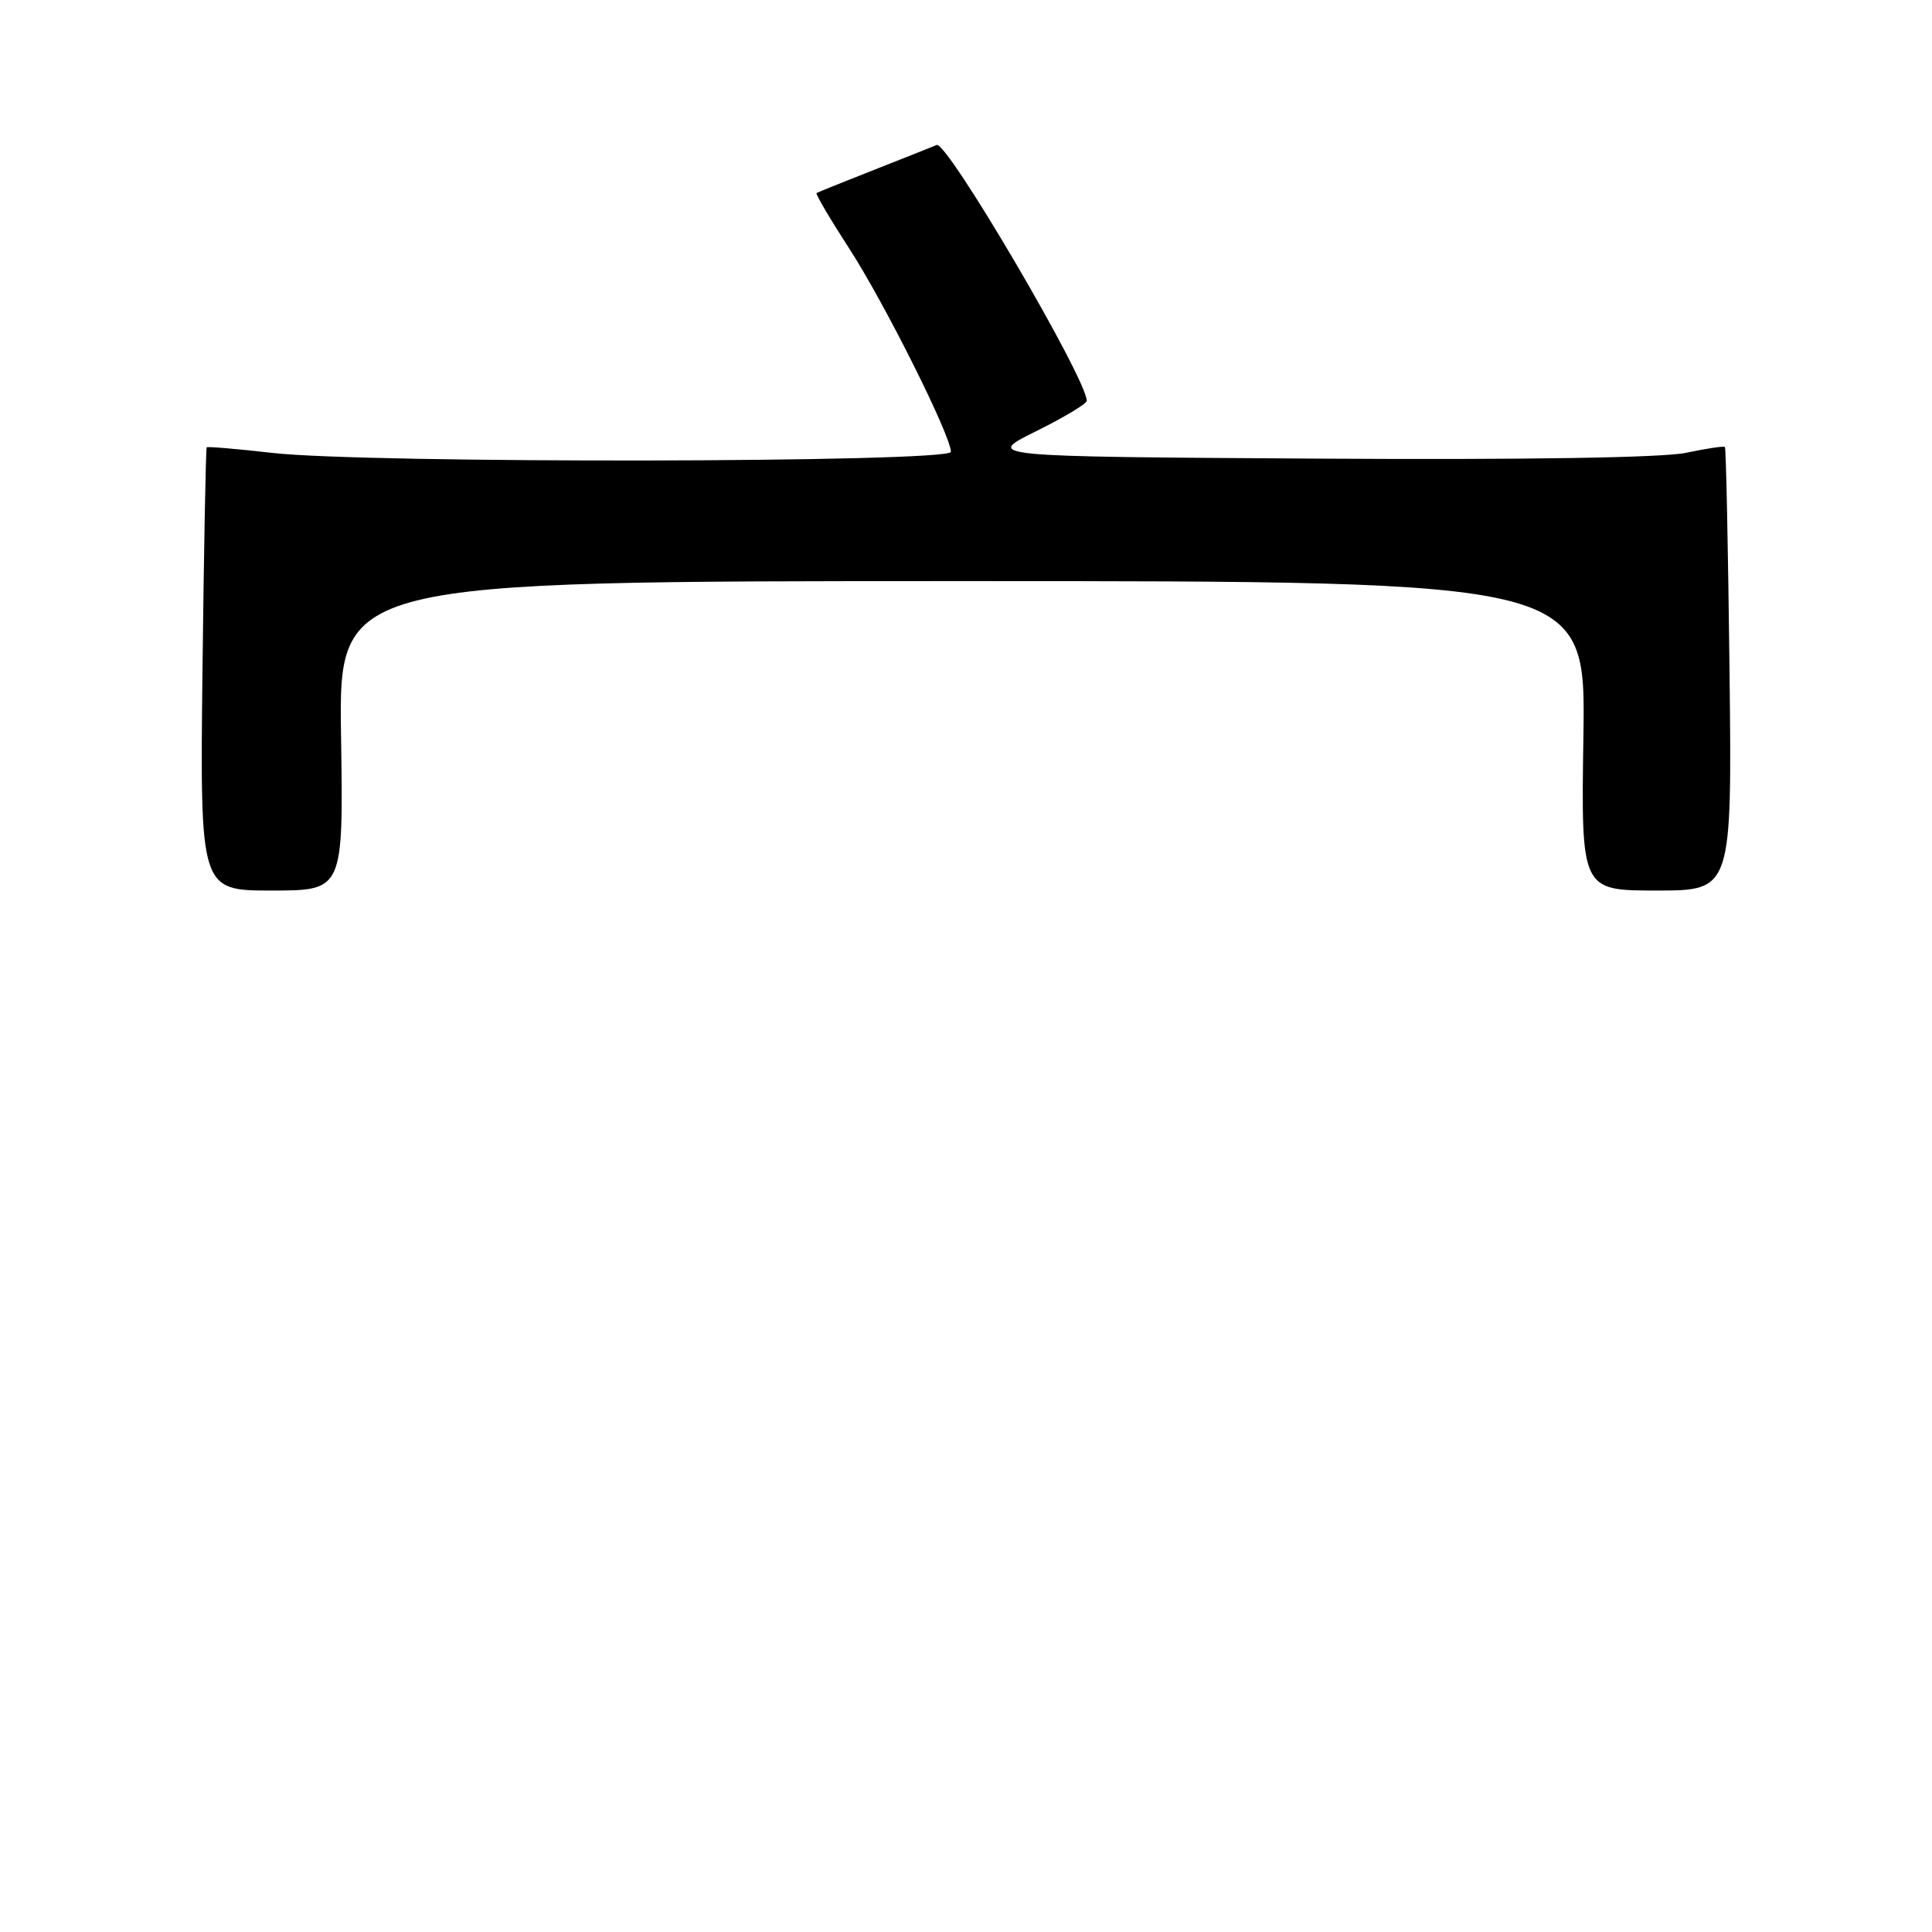 <?xml version="1.0" encoding="UTF-8" standalone="no"?>
<!DOCTYPE svg PUBLIC "-//W3C//DTD SVG 1.1//EN" "http://www.w3.org/Graphics/SVG/1.1/DTD/svg11.dtd" >
<svg xmlns="http://www.w3.org/2000/svg" xmlns:xlink="http://www.w3.org/1999/xlink" version="1.1" viewBox="0 0 256 256">
 <g >
 <path fill="currentColor"
d=" M 45.19 97.50 C 44.89 77.00 44.89 77.00 127.50 77.00 C 210.11 77.00 210.11 77.00 209.81 97.50 C 209.50 118.00 209.50 118.00 219.50 118.00 C 229.50 118.00 229.50 118.00 229.17 88.75 C 228.98 72.66 228.71 59.38 228.56 59.23 C 228.41 59.08 226.09 59.43 223.40 60.00 C 220.31 60.65 202.24 60.94 174.50 60.77 C 130.50 60.50 130.50 60.50 137.25 57.16 C 140.96 55.32 144.00 53.50 144.00 53.11 C 144.00 50.19 125.46 18.59 124.11 19.21 C 123.76 19.37 120.10 20.82 115.99 22.44 C 111.87 24.06 108.36 25.47 108.20 25.58 C 108.03 25.69 109.99 29.01 112.55 32.97 C 117.23 40.20 126.00 57.74 126.00 59.87 C 126.00 61.31 48.47 61.44 36.06 60.01 C 31.42 59.48 27.52 59.15 27.39 59.27 C 27.27 59.40 27.02 72.66 26.83 88.75 C 26.50 118.00 26.50 118.00 36.00 118.00 C 45.50 118.00 45.50 118.00 45.19 97.50 Z "/>
</g>
</svg>